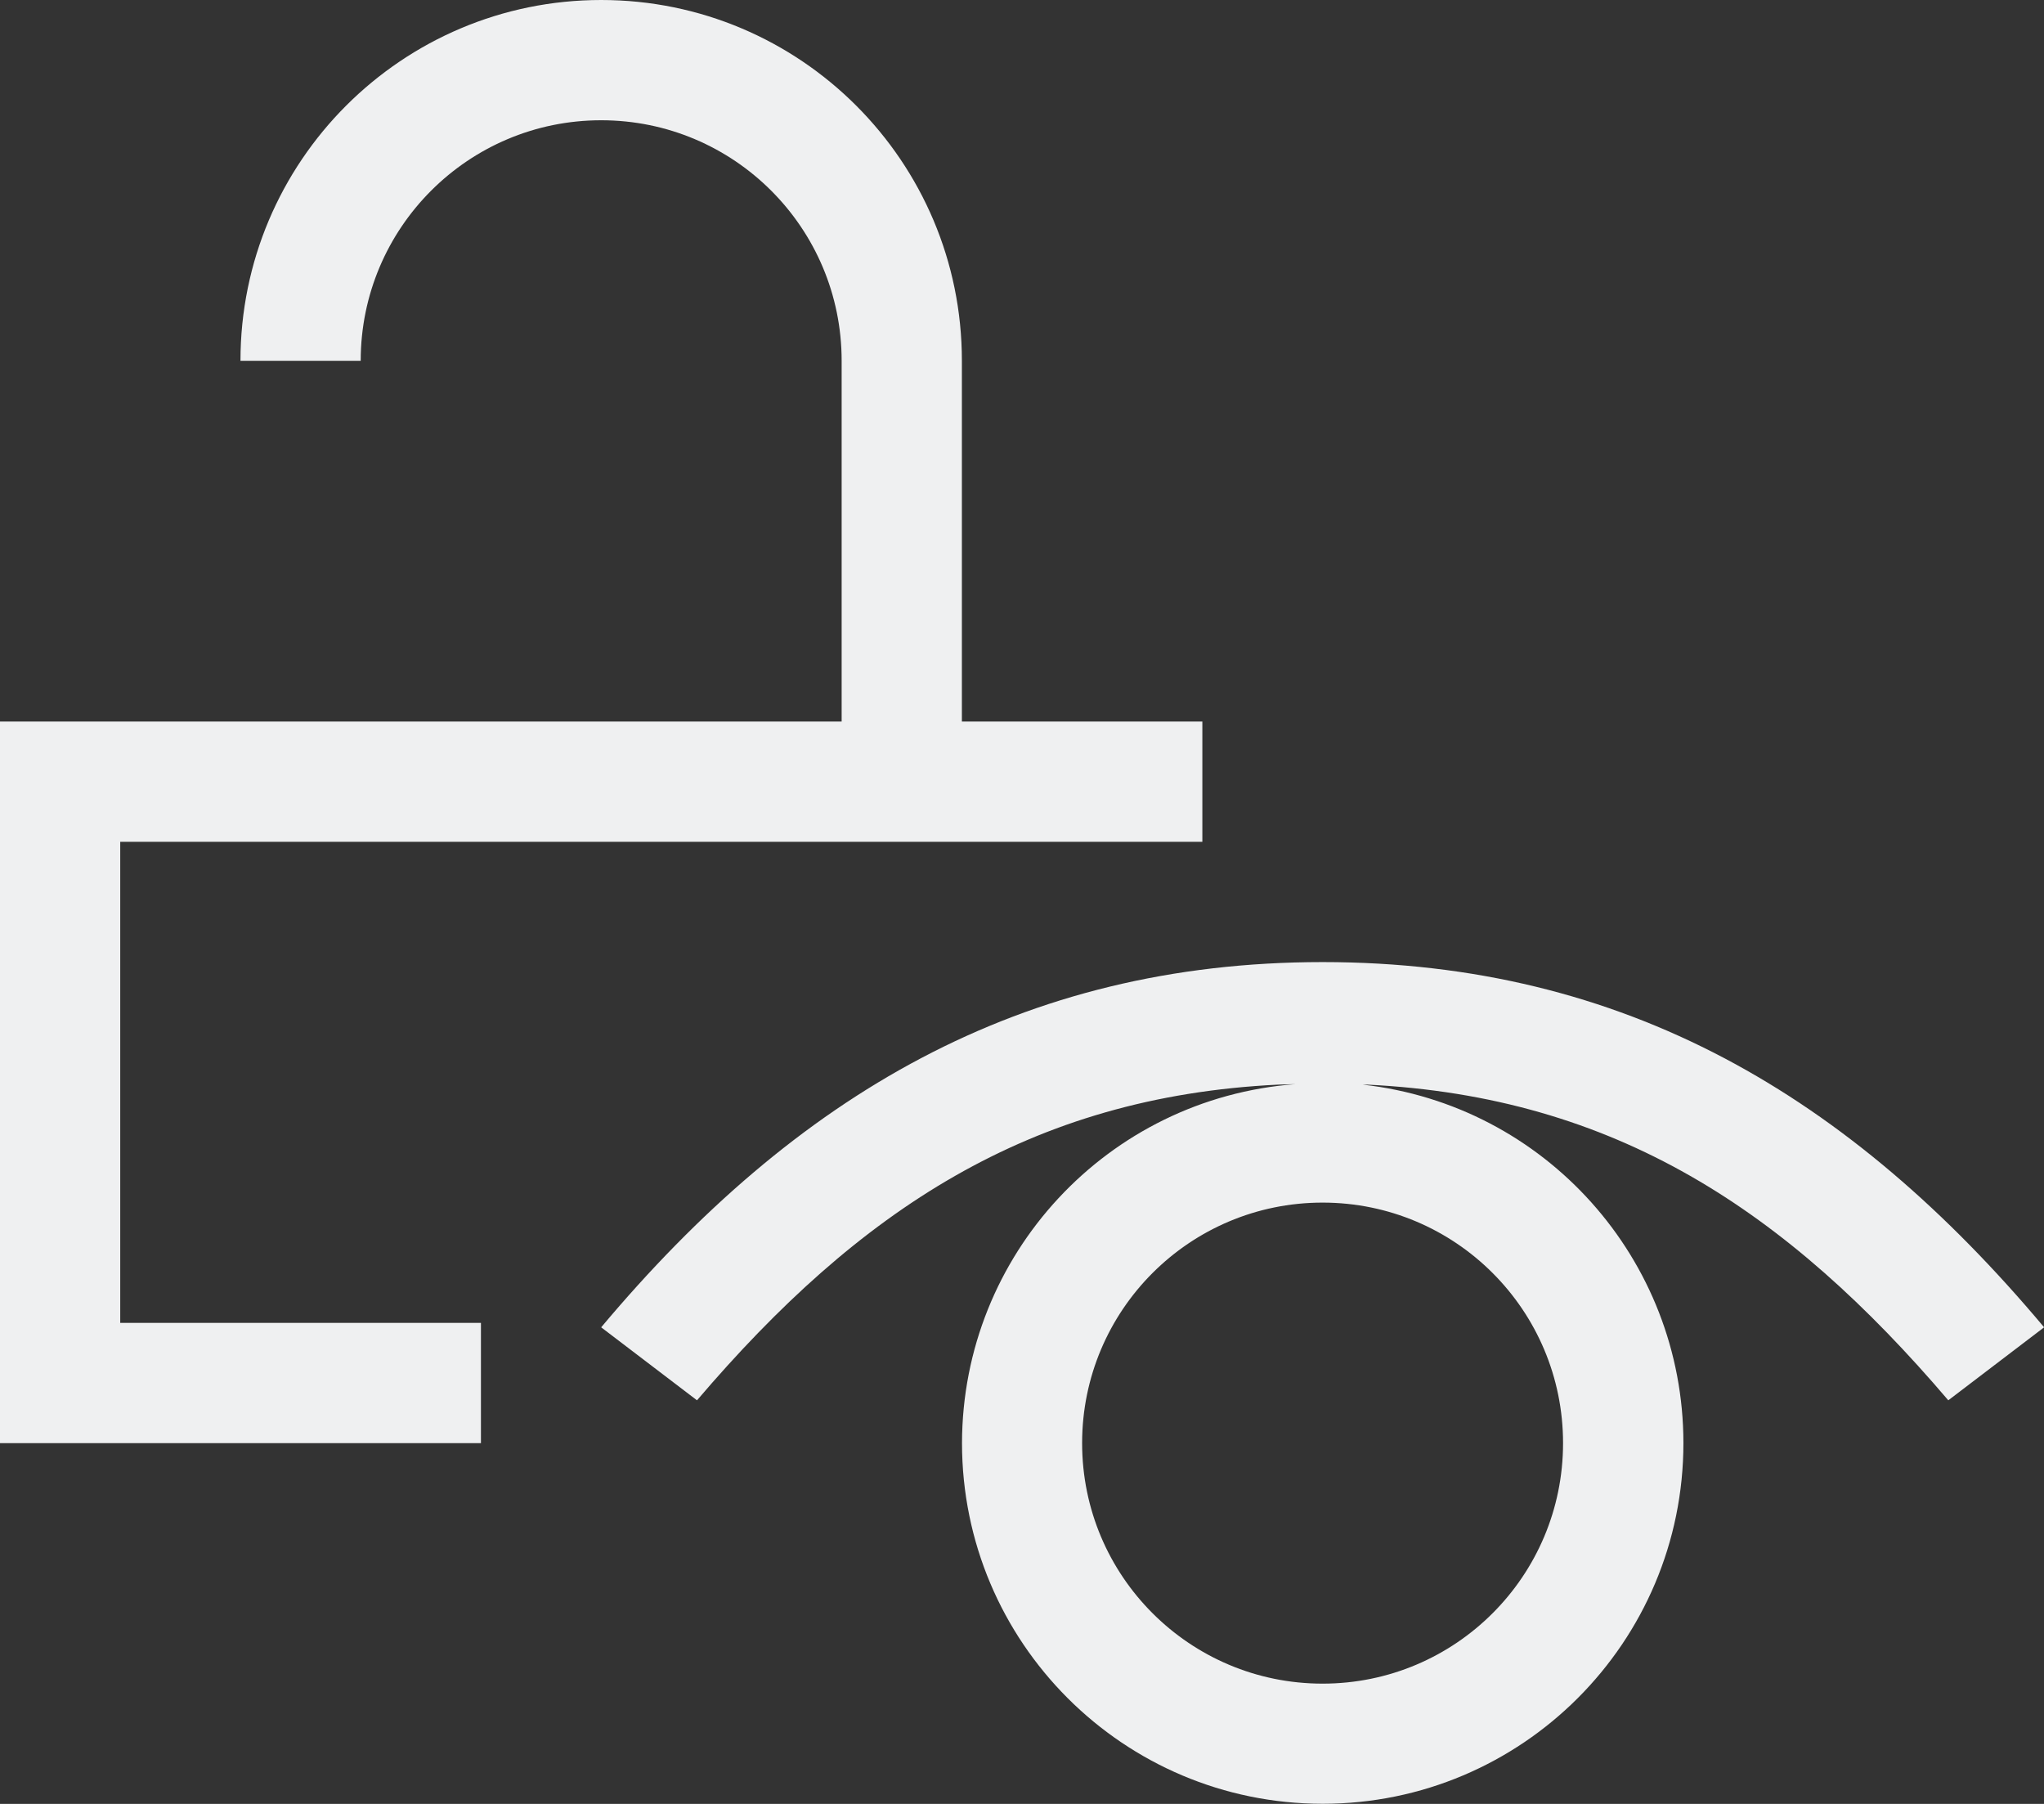<svg height="15" viewBox="0 0 17 15" width="17" xmlns="http://www.w3.org/2000/svg"><rect x="0" y="0" width="17" height="15" fill="#333333" stroke="none"/><path d="m5 0c-1.657 0-3 1.343-3 3h1c0-1.105.895-2 2-2s2 .895 2 2v3h-7v6h4v-1h-3v-4h9v-1h-2v-3c0-1.657-1.343-3-3-3zm6 8c-2.512.001-4.385 1.113-6 3.037l.797.607c1.343-1.575 2.767-2.525 4.834-2.625l.143-.004c-1.562.118-2.77 1.418-2.773 2.984 0 1.657 1.343 3 3 3 1.657 0 3-1.343 3-3-.001-1.528-1.149-2.811-2.668-2.98h.037c2.067.1 3.491 1.05 4.834 2.625l.797-.607c-1.615-1.925-3.488-3.036-6-3.037zm0 2c1.105 0 2 .895 2 2s-.895 2-2 2c-1.105 0-2-.895-2-2s.895-2 2-2z" fill="#eff0f1" stroke-linecap="square" stroke-opacity=".567"/></svg>